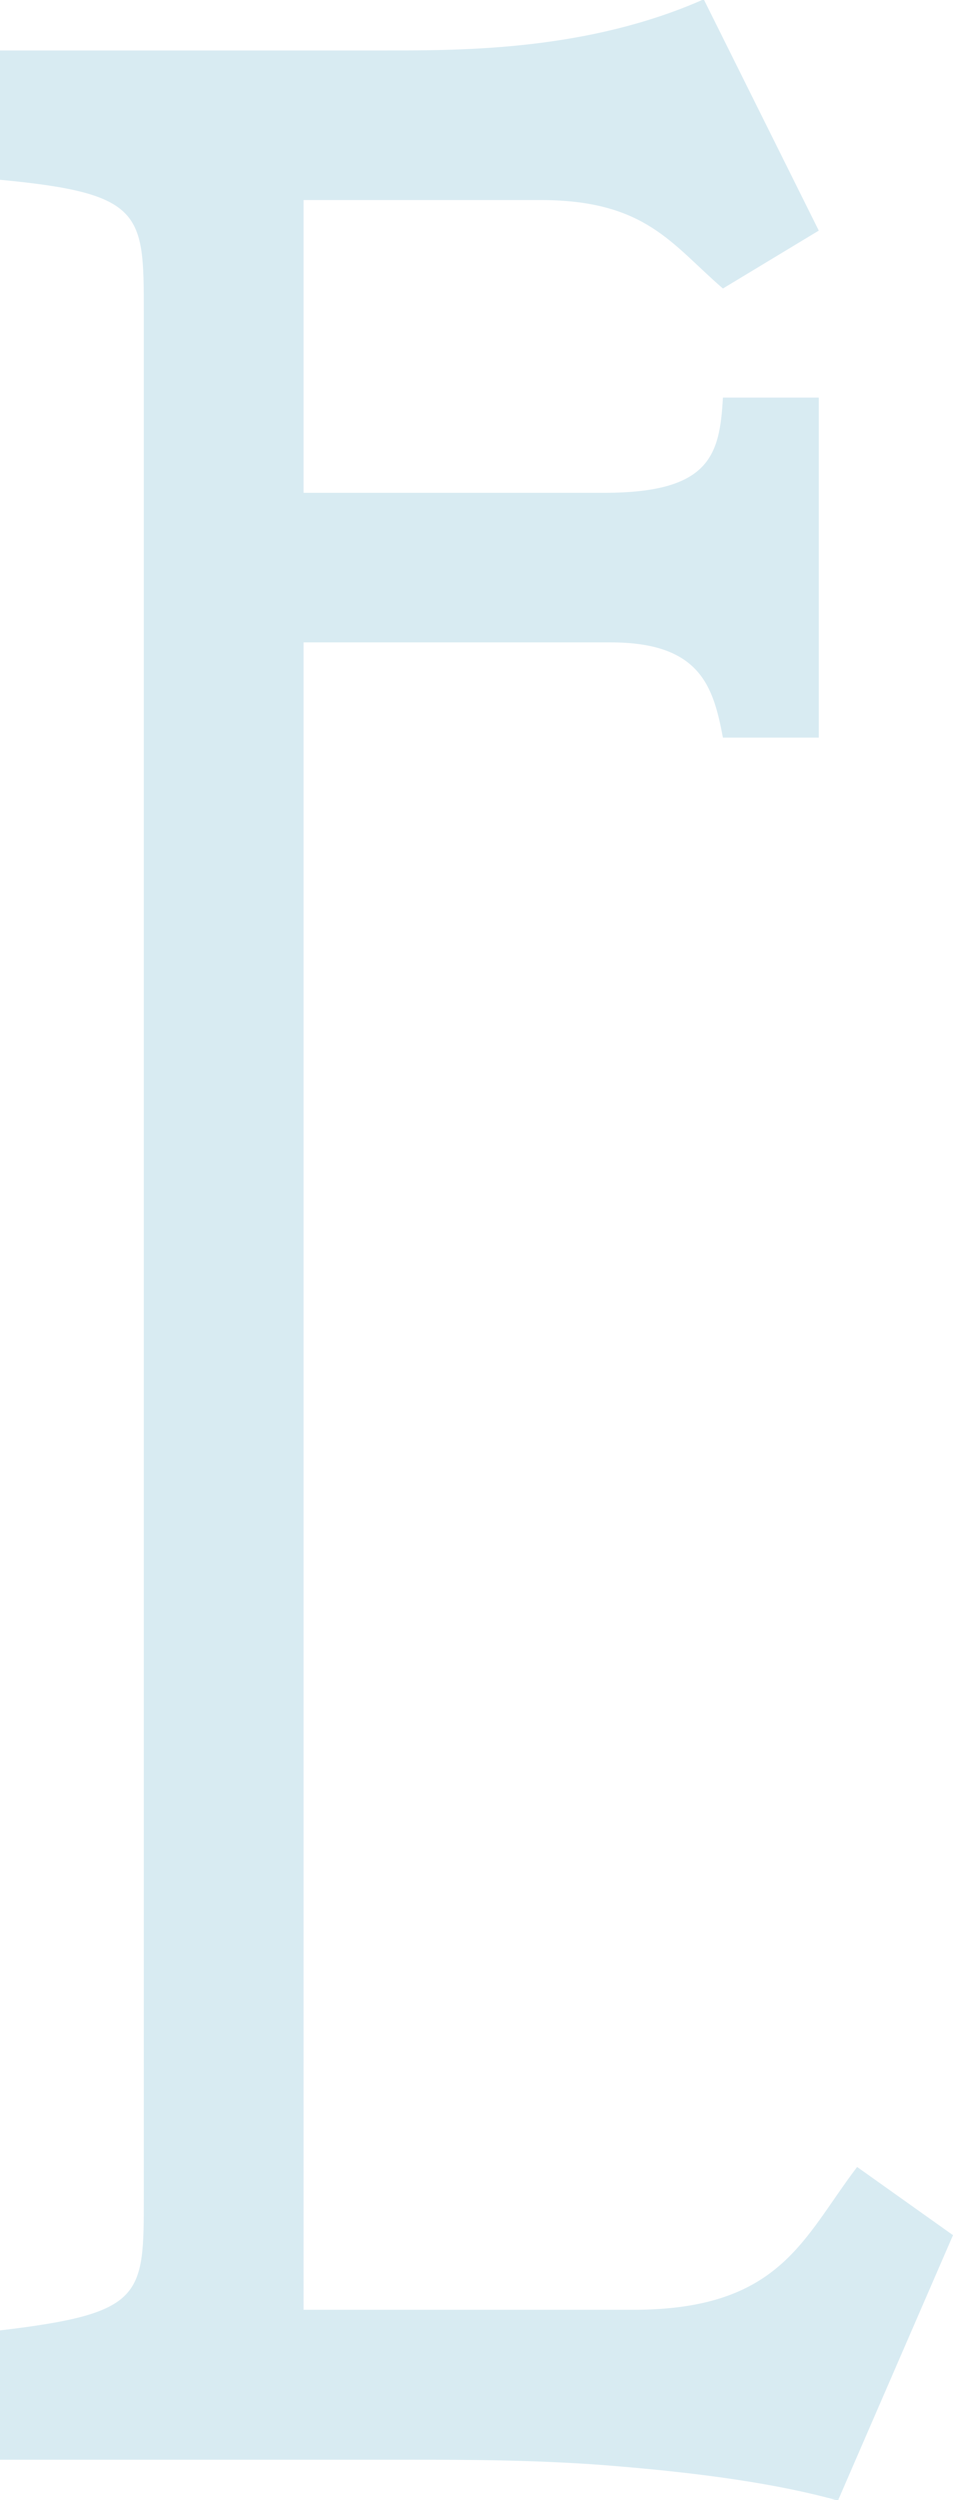 <?xml version="1.0" encoding="UTF-8"?>
<!DOCTYPE svg PUBLIC "-//W3C//DTD SVG 1.1//EN" "http://www.w3.org/Graphics/SVG/1.1/DTD/svg11.dtd">
<!-- Creator: CorelDRAW X7 -->
<svg xmlns="http://www.w3.org/2000/svg" xml:space="preserve" width="26.839mm" height="70.358mm" version="1.1" style="shape-rendering:geometricPrecision; text-rendering:geometricPrecision; image-rendering:optimizeQuality; fill-rule:evenodd; clip-rule:evenodd"
viewBox="0 0 2684 7036"
 xmlns:xlink="http://www.w3.org/1999/xlink">
 <defs>
  <style type="text/css">
   <![CDATA[
    .fil0 {fill:#1C8AB5;fill-rule:nonzero;fill-opacity:0.169}
   ]]>
  </style>
 </defs>
 <g id="Layer_x0020_1">
  <path class="fil0" d="M1153 6923c162,0 378,0 594,19 226,19 442,48 613,96l324 -747 -270 -192c-153,201 -216,402 -631,402l-928 0 0 -4693 865 0c253,0 289,125 316,268l270 0 0 -957 -270 0c-9,162 -36,268 -334,268l-847 0 0 -824 667 0c297,0 370,125 514,249l270 -163 -324 -651c-325,144 -676,144 -892,144l-1090 0 0 364c405,38 405,95 405,373l0 5306c0,278 0,326 -405,374l0 364 1153 0z"/>
 </g>
</svg>

